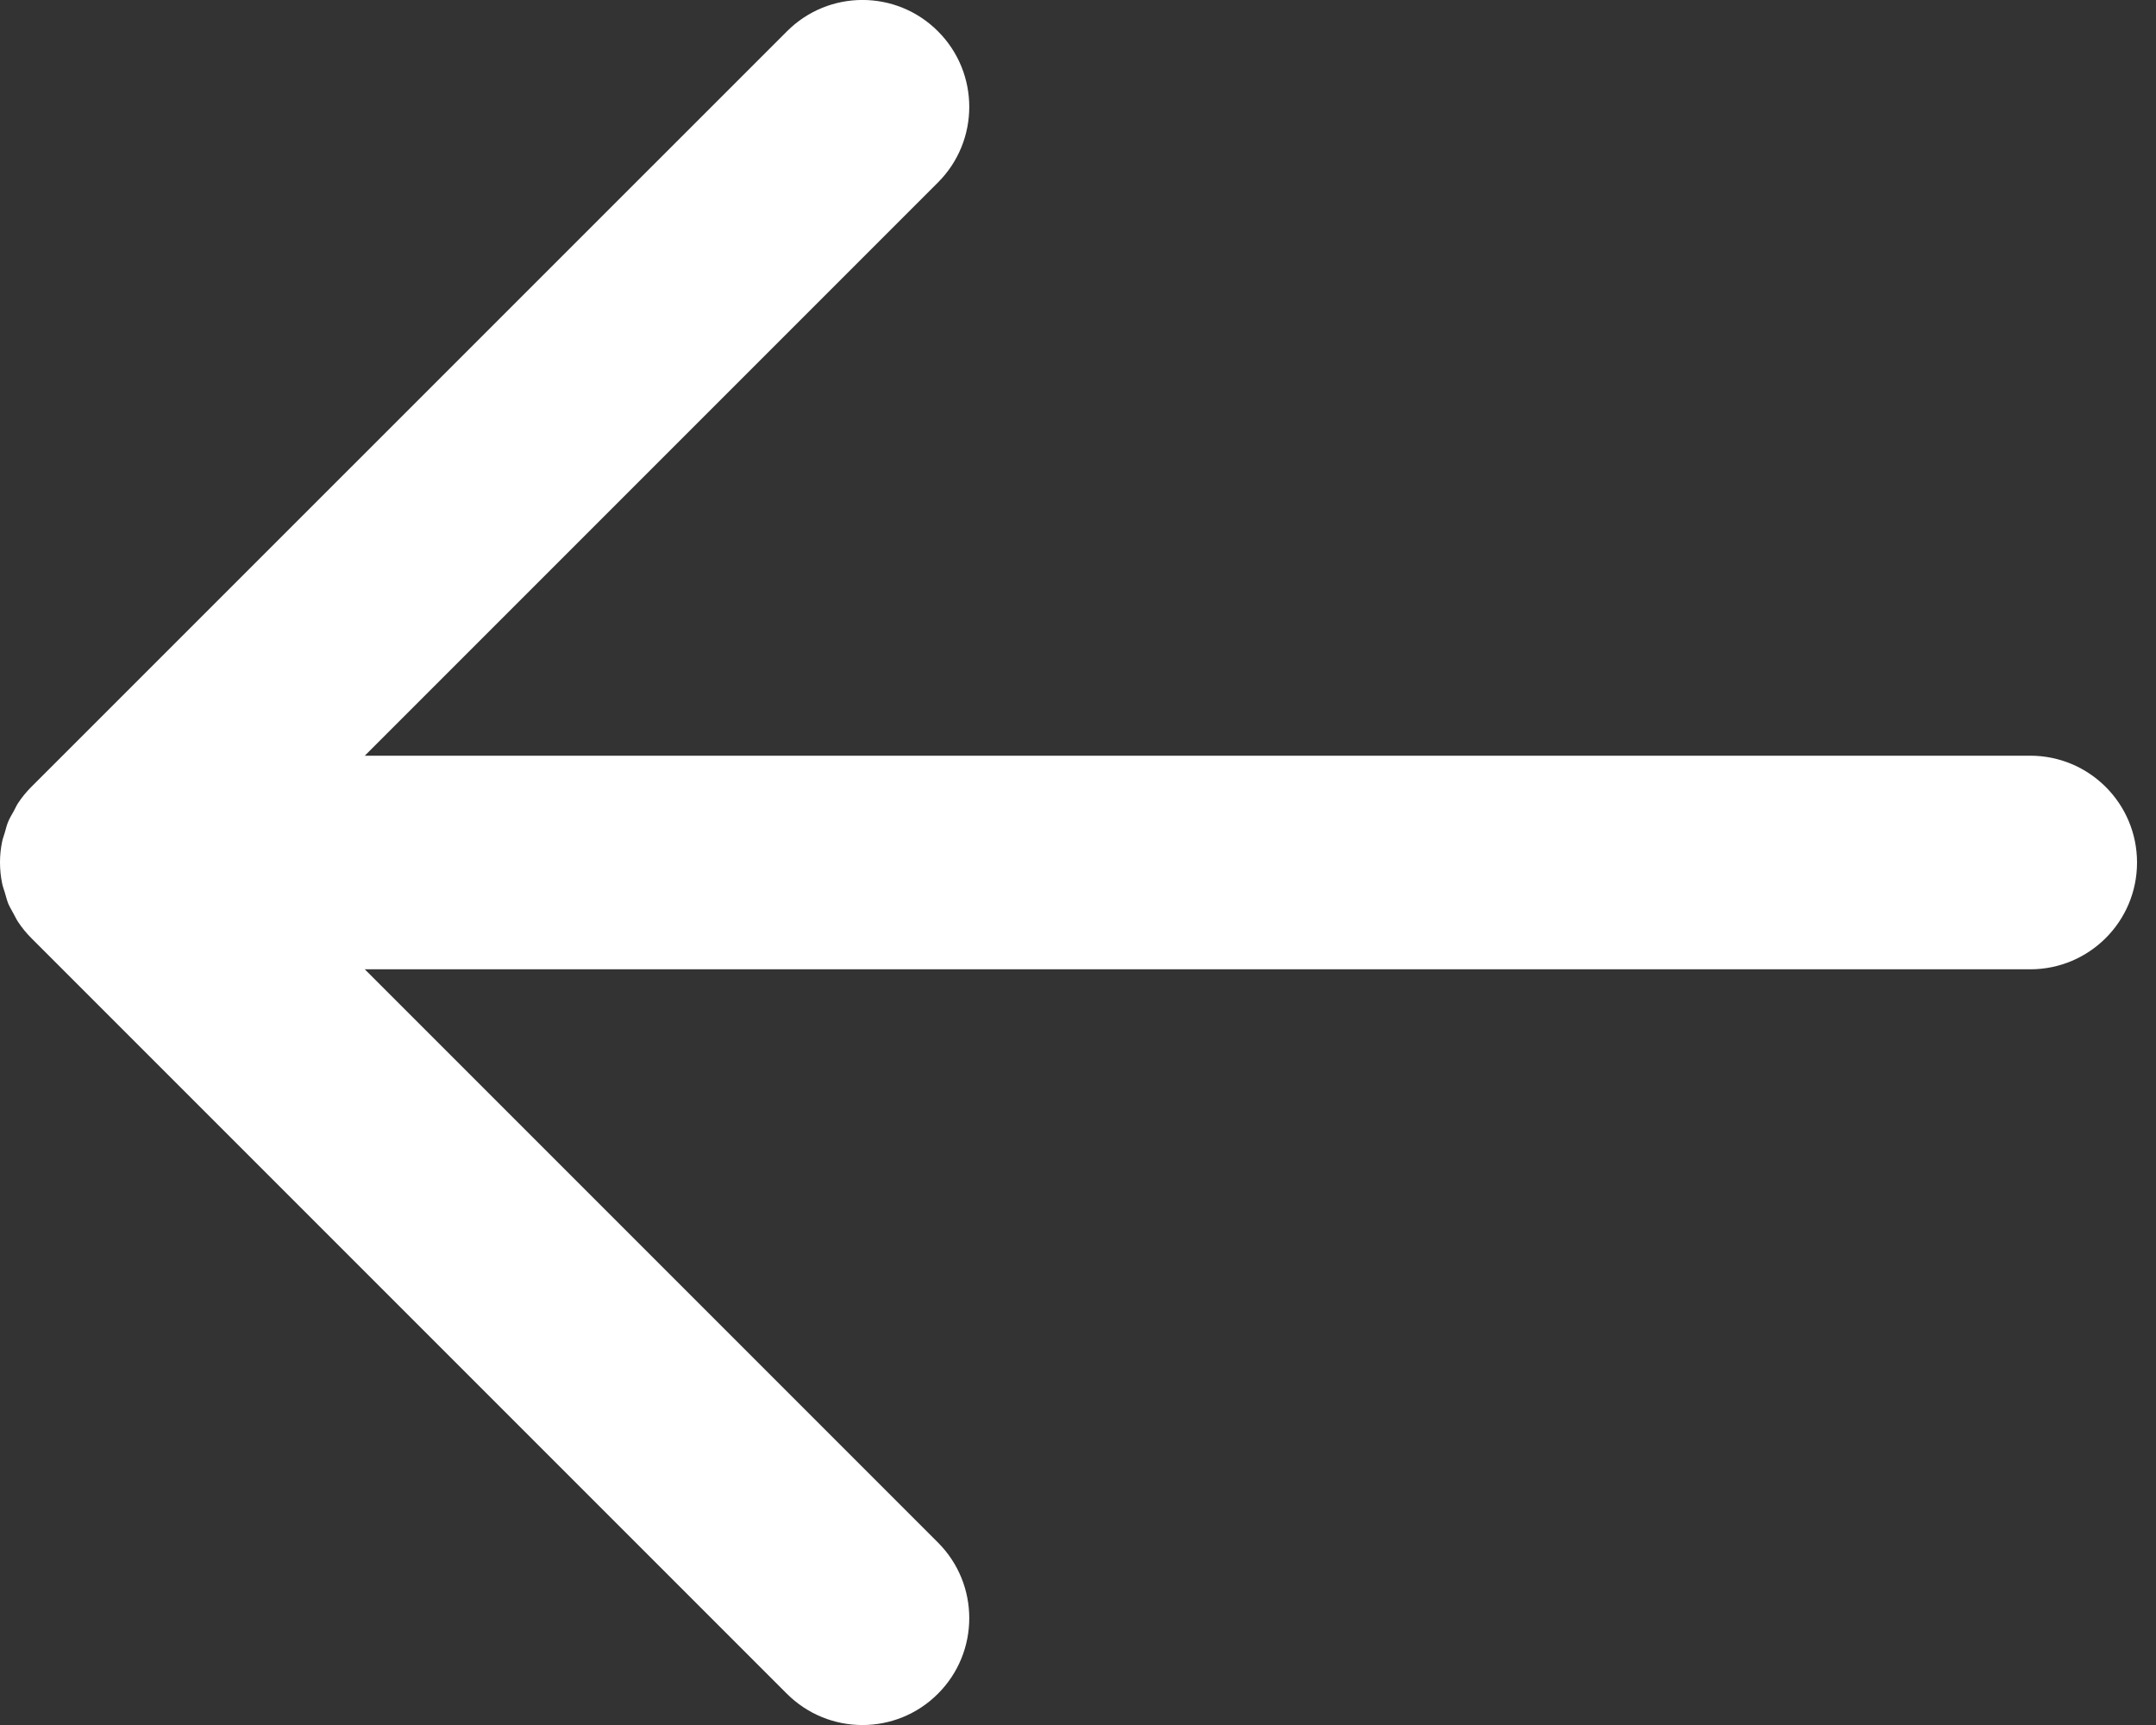 <svg width="15" height="12" viewBox="0 0 15 12" fill="none" xmlns="http://www.w3.org/2000/svg">
<rect x="0" y="0" width="15" height="12" fill="#333333" stroke="none"/>
<path d="M14.125 6.743H2.538L6.526 10.731C6.816 11.021 6.816 11.492 6.526 11.782C6.236 12.073 5.765 12.073 5.474 11.782L0.218 6.526C0.183 6.491 0.152 6.453 0.125 6.412C0.113 6.394 0.104 6.373 0.093 6.354C0.081 6.331 0.067 6.309 0.057 6.285C0.047 6.259 0.041 6.233 0.033 6.207C0.027 6.187 0.019 6.167 0.015 6.146C0.005 6.098 4.1008e-05 6.049 4.1008e-05 6L0 5.998C0 5.95 0.005 5.902 0.015 5.854C0.019 5.832 0.028 5.812 0.034 5.79C0.041 5.765 0.047 5.74 0.057 5.716C0.068 5.69 0.082 5.667 0.096 5.642C0.106 5.624 0.114 5.605 0.125 5.588C0.152 5.547 0.183 5.509 0.218 5.474L5.475 0.218C5.765 -0.073 6.236 -0.073 6.526 0.218C6.816 0.508 6.816 0.979 6.526 1.269L2.538 5.257H14.125C14.535 5.257 14.868 5.589 14.868 6C14.868 6.411 14.535 6.743 14.125 6.743Z" fill="white"/>
</svg>
